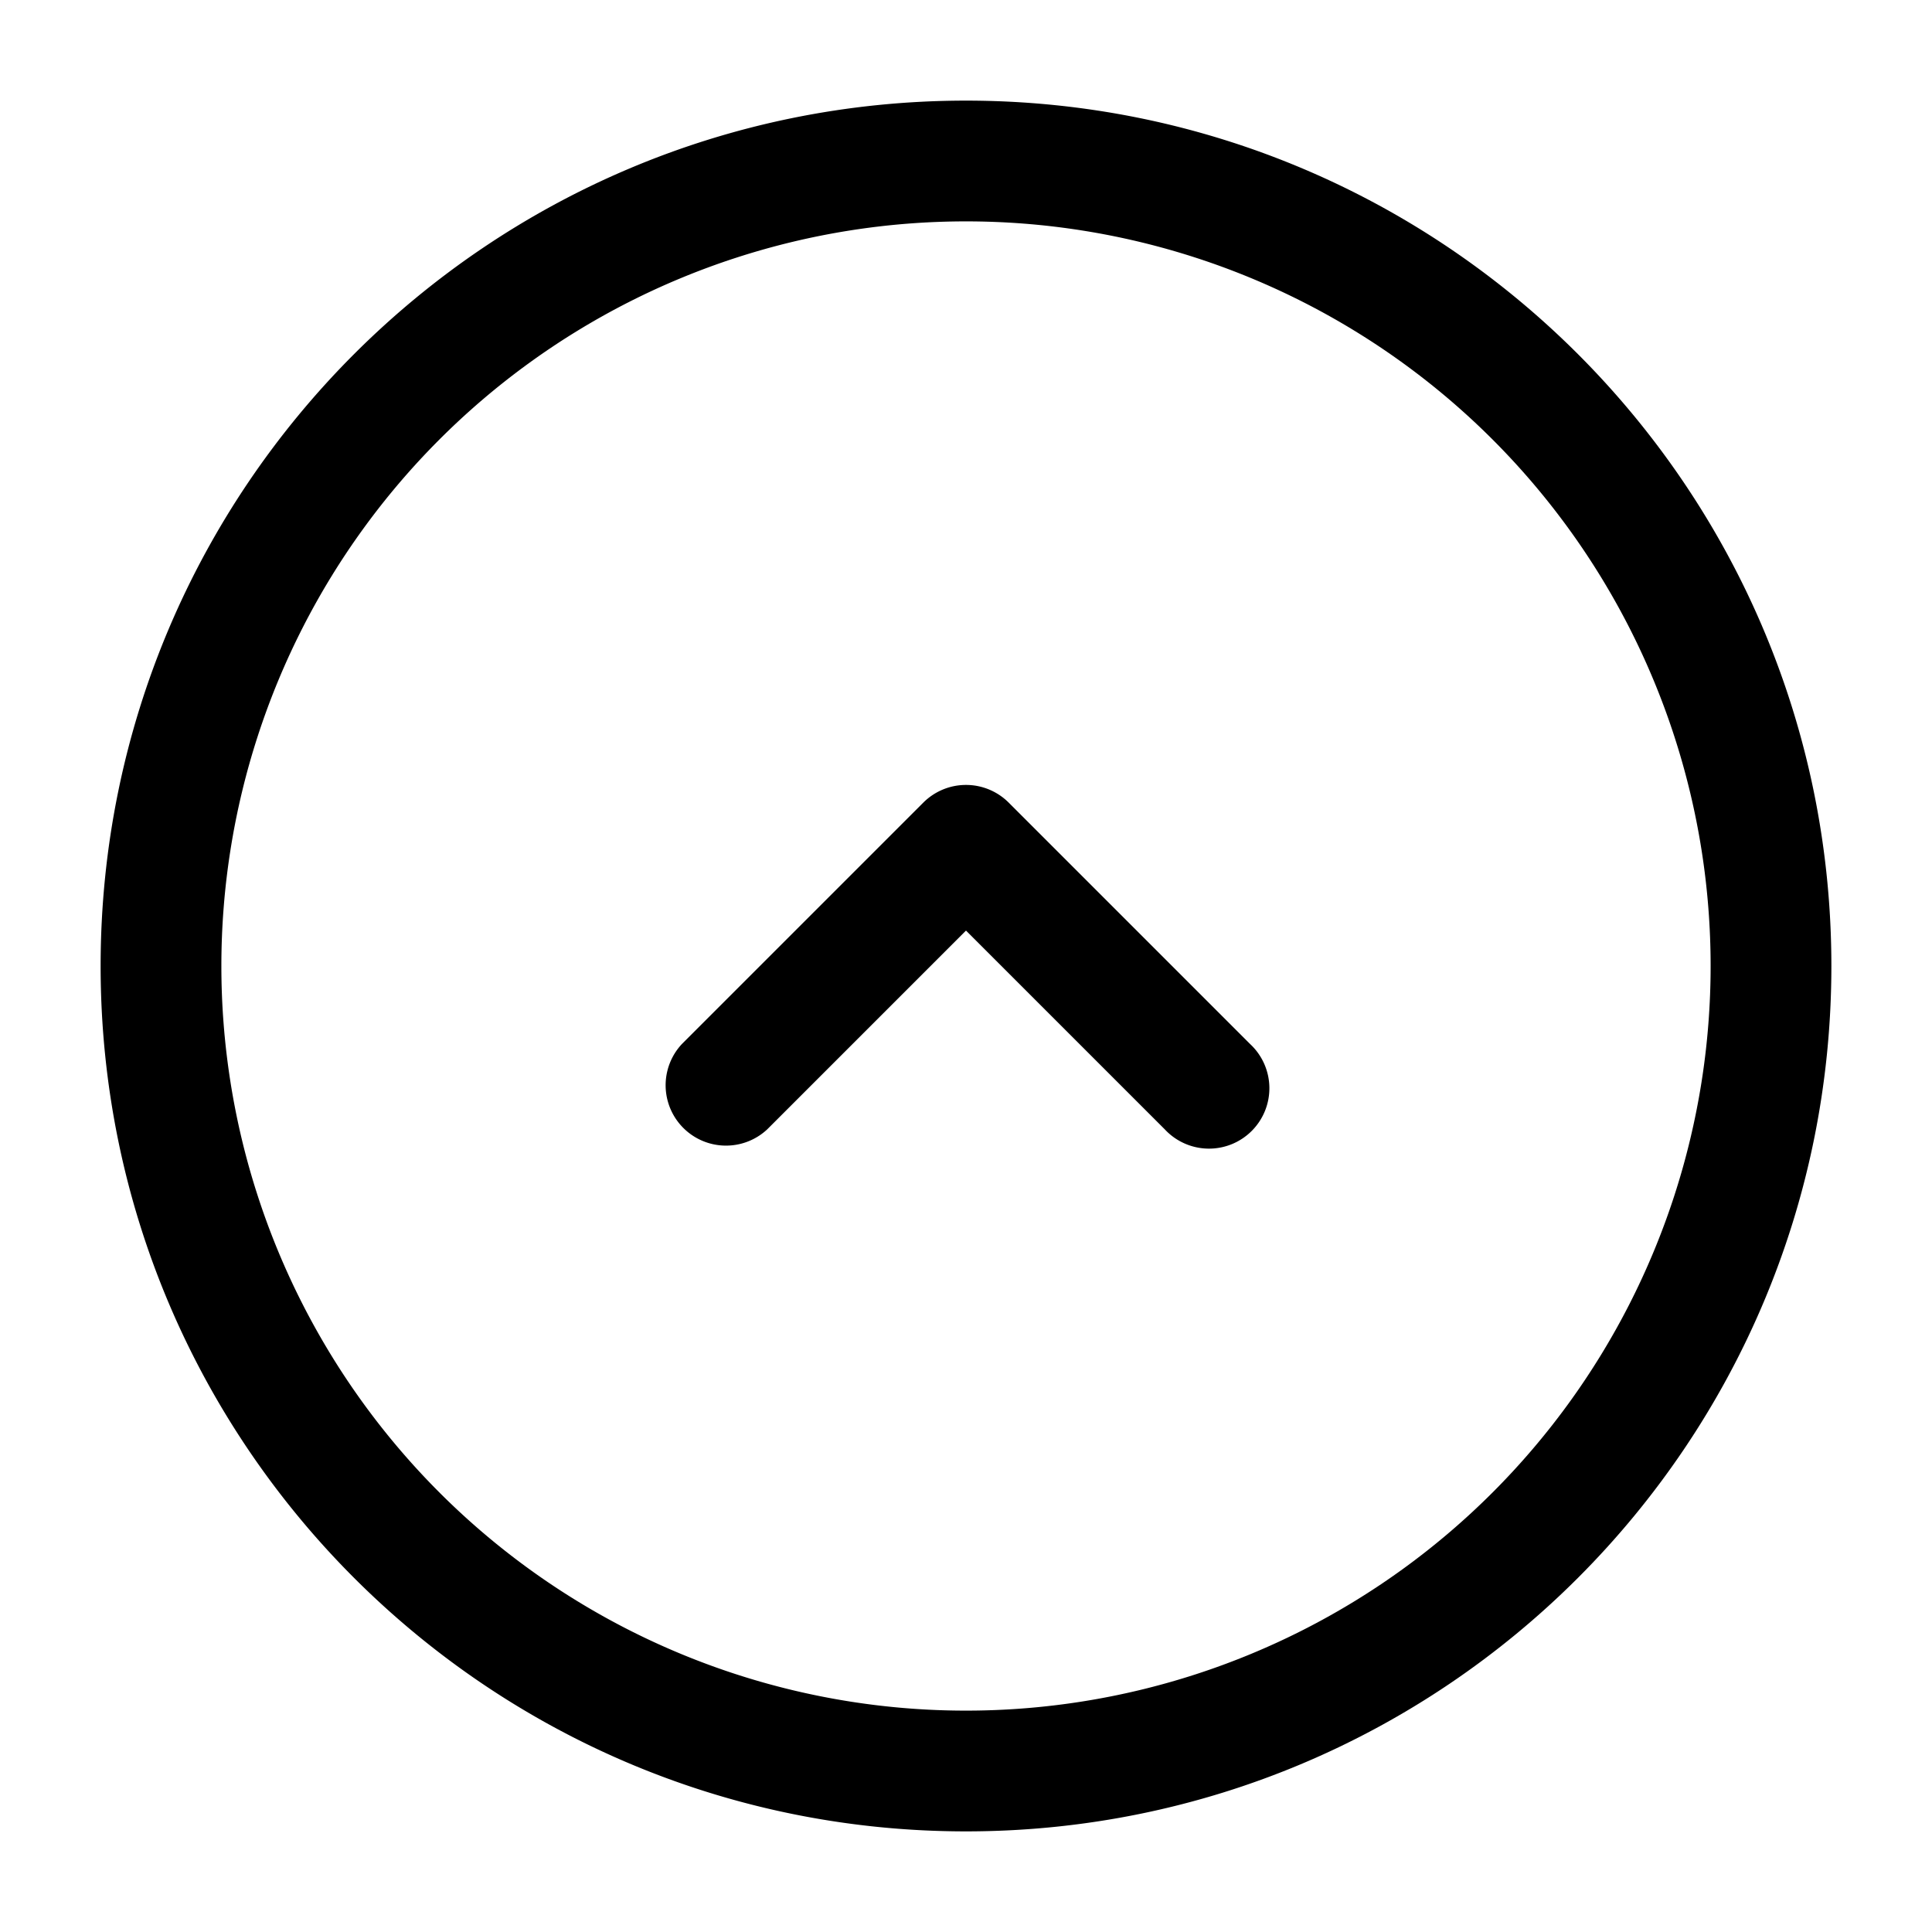 <svg viewBox="0 0 24 24"><path fill="currentColor" fill-rule="evenodd" d="M12 2.75a9.25 9.25 0 1 0 0 18.5a9.25 9.25 0 0 0 0-18.5M1.25 12C1.25 6.063 6.063 1.25 12 1.25S22.75 6.063 22.75 12S17.937 22.75 12 22.75S1.25 17.937 1.25 12m7.22.97l3-3a.75.75 0 0 1 1.06 0l3 3a.75.75 0 1 1-1.06 1.06L12 11.56l-2.47 2.47a.75.75 0 0 1-1.06-1.06" clip-rule="evenodd"/></svg>